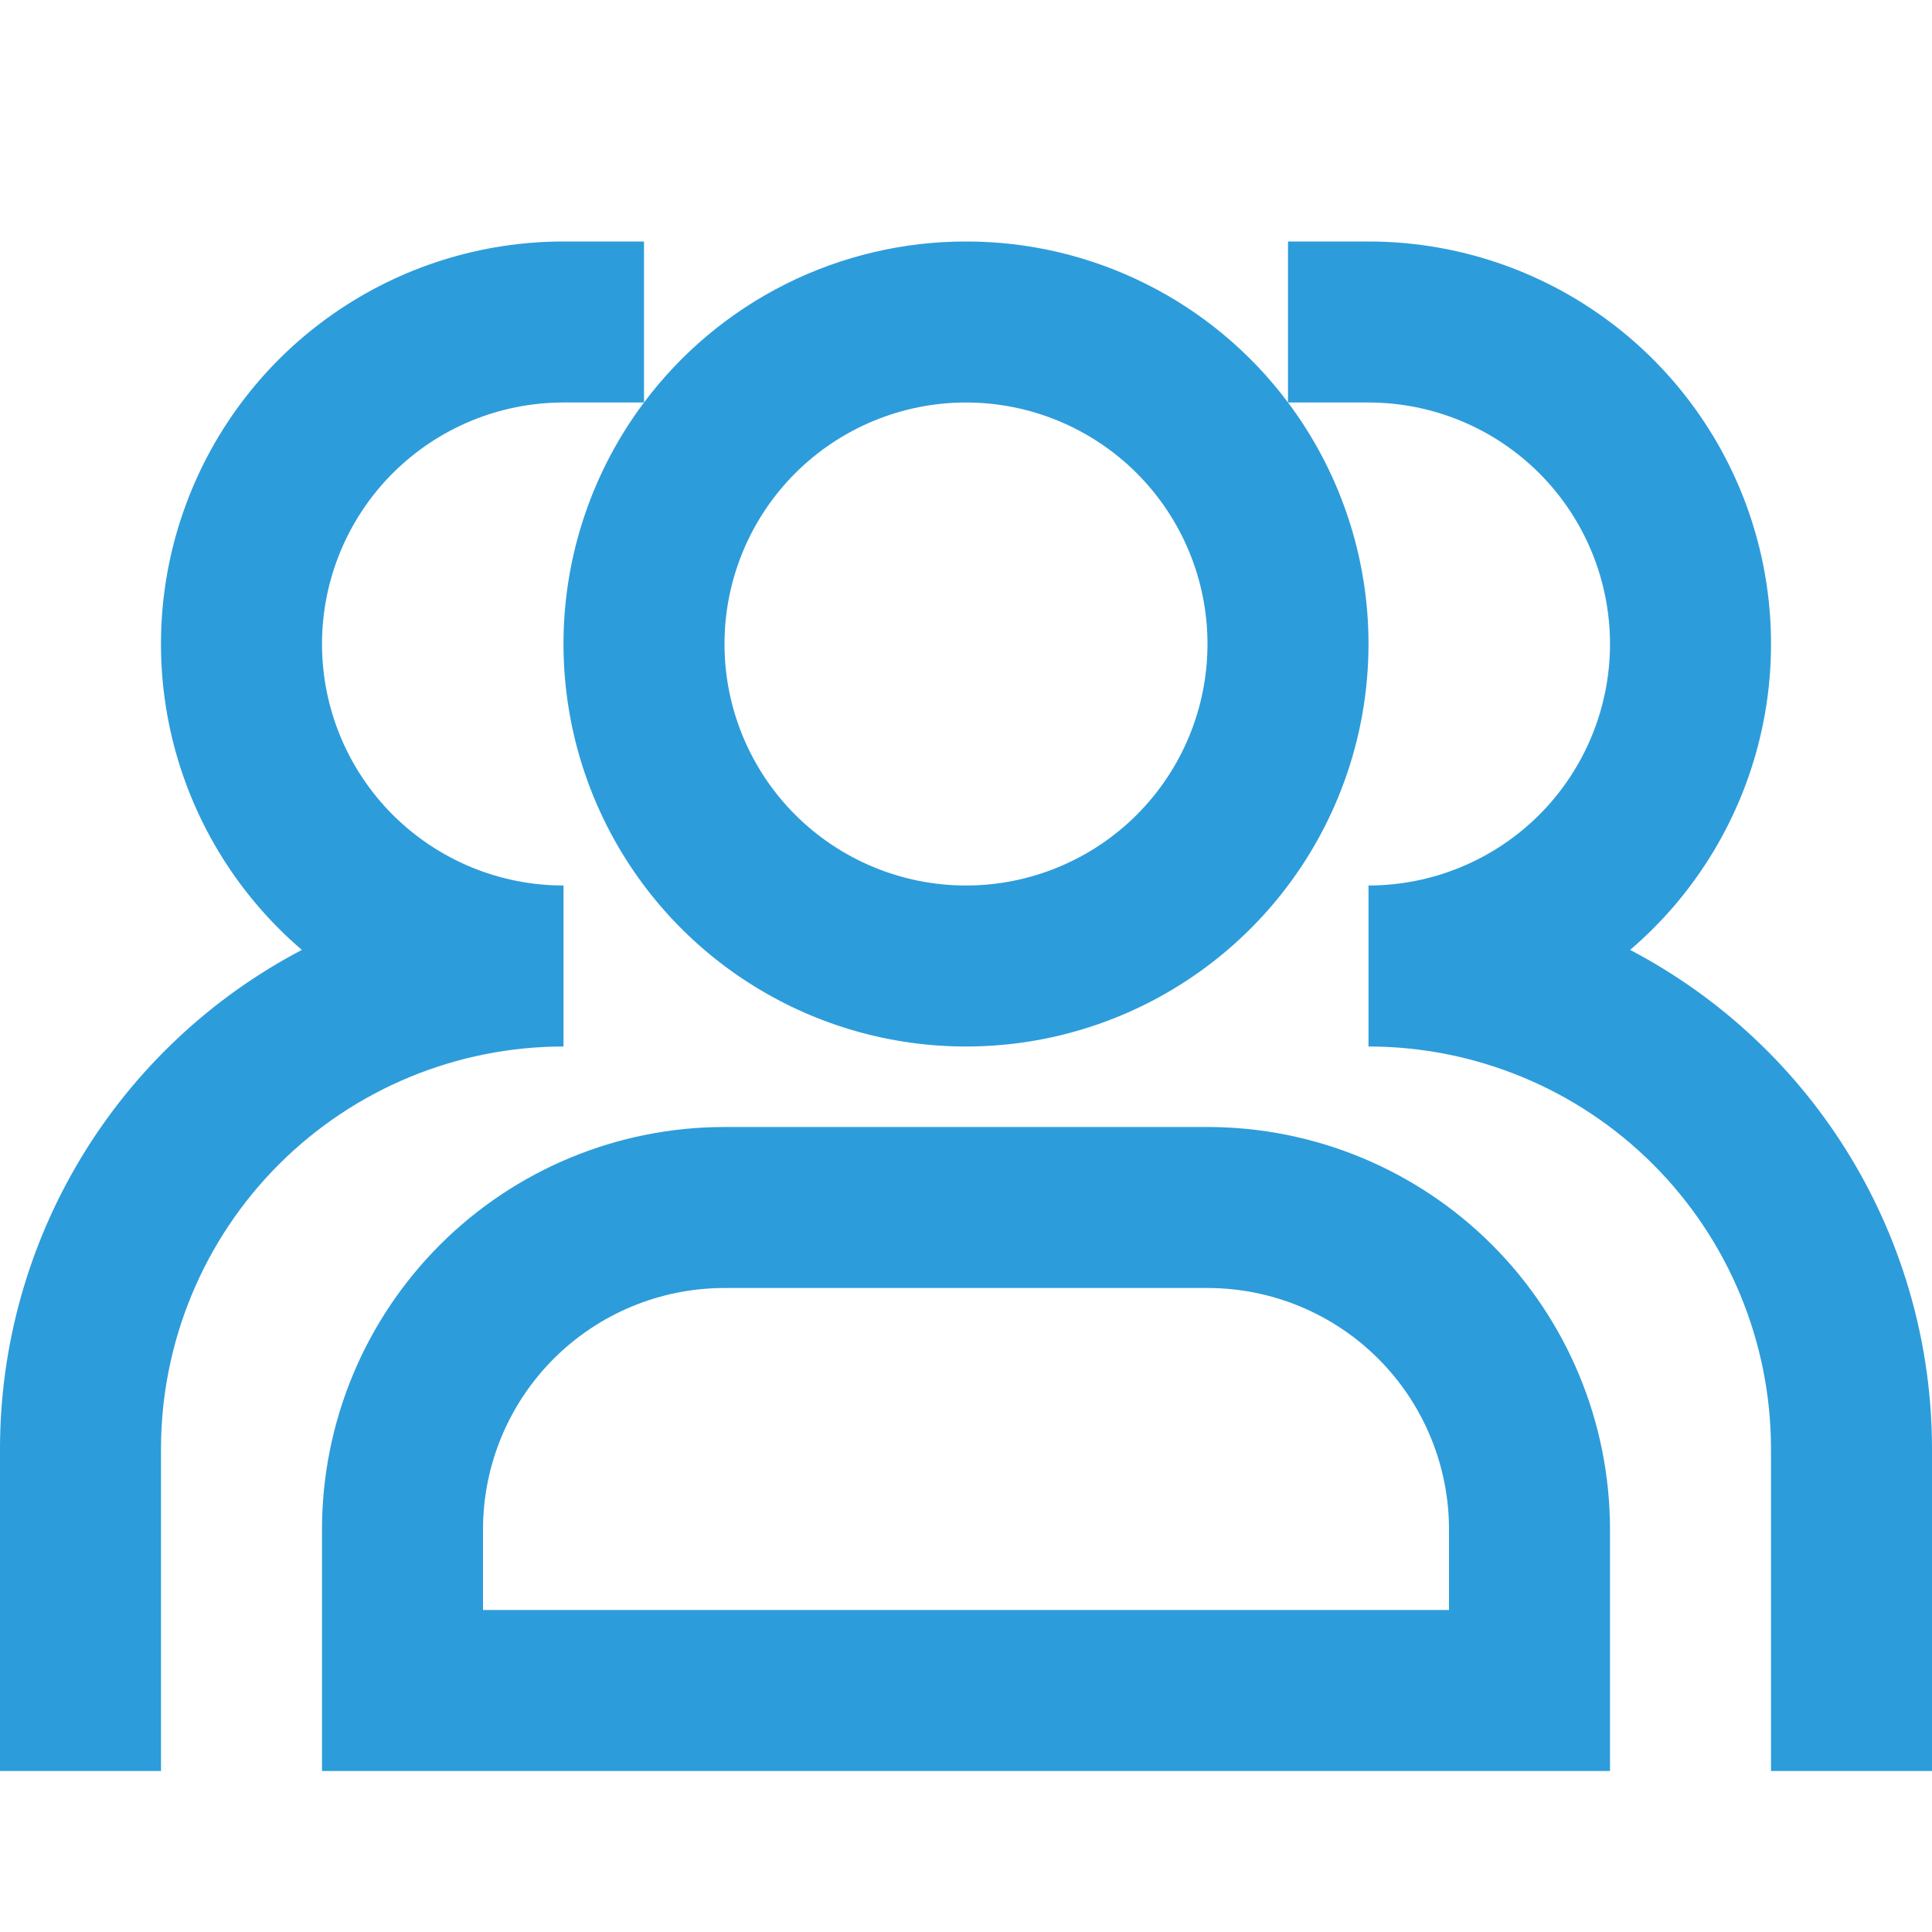 <svg width="48" height="48" viewBox="0 0 48 48" fill="none" xmlns="http://www.w3.org/2000/svg">
<g clip-path="url(#clip0_109_2)">
<path d="M14 10C12.409 10 10.883 10.632 9.757 11.757C8.632 12.883 8 14.409 8 16C8 17.591 8.632 19.117 9.757 20.243C10.883 21.368 12.409 22 14 22V26C11.348 26 8.804 27.054 6.929 28.929C5.054 30.804 4 33.348 4 36V44H5.80889e-09V36C-7.35671e-05 33.446 0.699 30.94 2.021 28.754C3.343 26.568 5.238 24.786 7.5 23.6C5.946 22.271 4.837 20.498 4.322 18.52C3.807 16.542 3.91 14.453 4.619 12.536C5.327 10.618 6.606 8.963 8.283 7.795C9.96 6.626 11.956 6 14 6H16V10C16.931 8.757 18.138 7.748 19.527 7.054C20.916 6.36 22.447 5.999 24 6C25.553 5.998 27.084 6.359 28.473 7.054C29.862 7.748 31.07 8.757 32 10V6H34C36.044 6 38.039 6.626 39.717 7.795C41.394 8.963 42.673 10.618 43.382 12.536C44.09 14.453 44.193 16.542 43.678 18.52C43.163 20.498 42.054 22.271 40.5 23.6C42.762 24.786 44.657 26.568 45.979 28.754C47.301 30.94 48 33.446 48 36V44H44V36C44 33.348 42.946 30.804 41.071 28.929C39.196 27.054 36.652 26 34 26V22C35.591 22 37.117 21.368 38.243 20.243C39.368 19.117 40 17.591 40 16C40 14.409 39.368 12.883 38.243 11.757C37.117 10.632 35.591 10 34 10H32C33.114 11.486 33.793 13.252 33.96 15.102C34.126 16.952 33.775 18.811 32.944 20.472C32.114 22.133 30.837 23.53 29.257 24.506C27.678 25.483 25.857 26 24 26C22.143 26 20.322 25.483 18.743 24.506C17.163 23.53 15.886 22.133 15.056 20.472C14.225 18.811 13.874 16.952 14.04 15.102C14.207 13.252 14.886 11.486 16 10H14ZM24 10C22.409 10 20.883 10.632 19.757 11.757C18.632 12.883 18 14.409 18 16C18 17.591 18.632 19.117 19.757 20.243C20.883 21.368 22.409 22 24 22C25.591 22 27.117 21.368 28.243 20.243C29.368 19.117 30 17.591 30 16C30 14.409 29.368 12.883 28.243 11.757C27.117 10.632 25.591 10 24 10ZM8 38C8 35.348 9.054 32.804 10.929 30.929C12.804 29.054 15.348 28 18 28H30C32.652 28 35.196 29.054 37.071 30.929C38.946 32.804 40 35.348 40 38V44H8V38ZM18 32C16.409 32 14.883 32.632 13.757 33.757C12.632 34.883 12 36.409 12 38V40H36V38C36 36.409 35.368 34.883 34.243 33.757C33.117 32.632 31.591 32 30 32H18Z" fill="#2D9CDB"/>
</g>
<defs>
<clipPath id="clip0_109_2">
<rect width="48" height="48" fill="white"/>
</clipPath>
</defs>
</svg>
